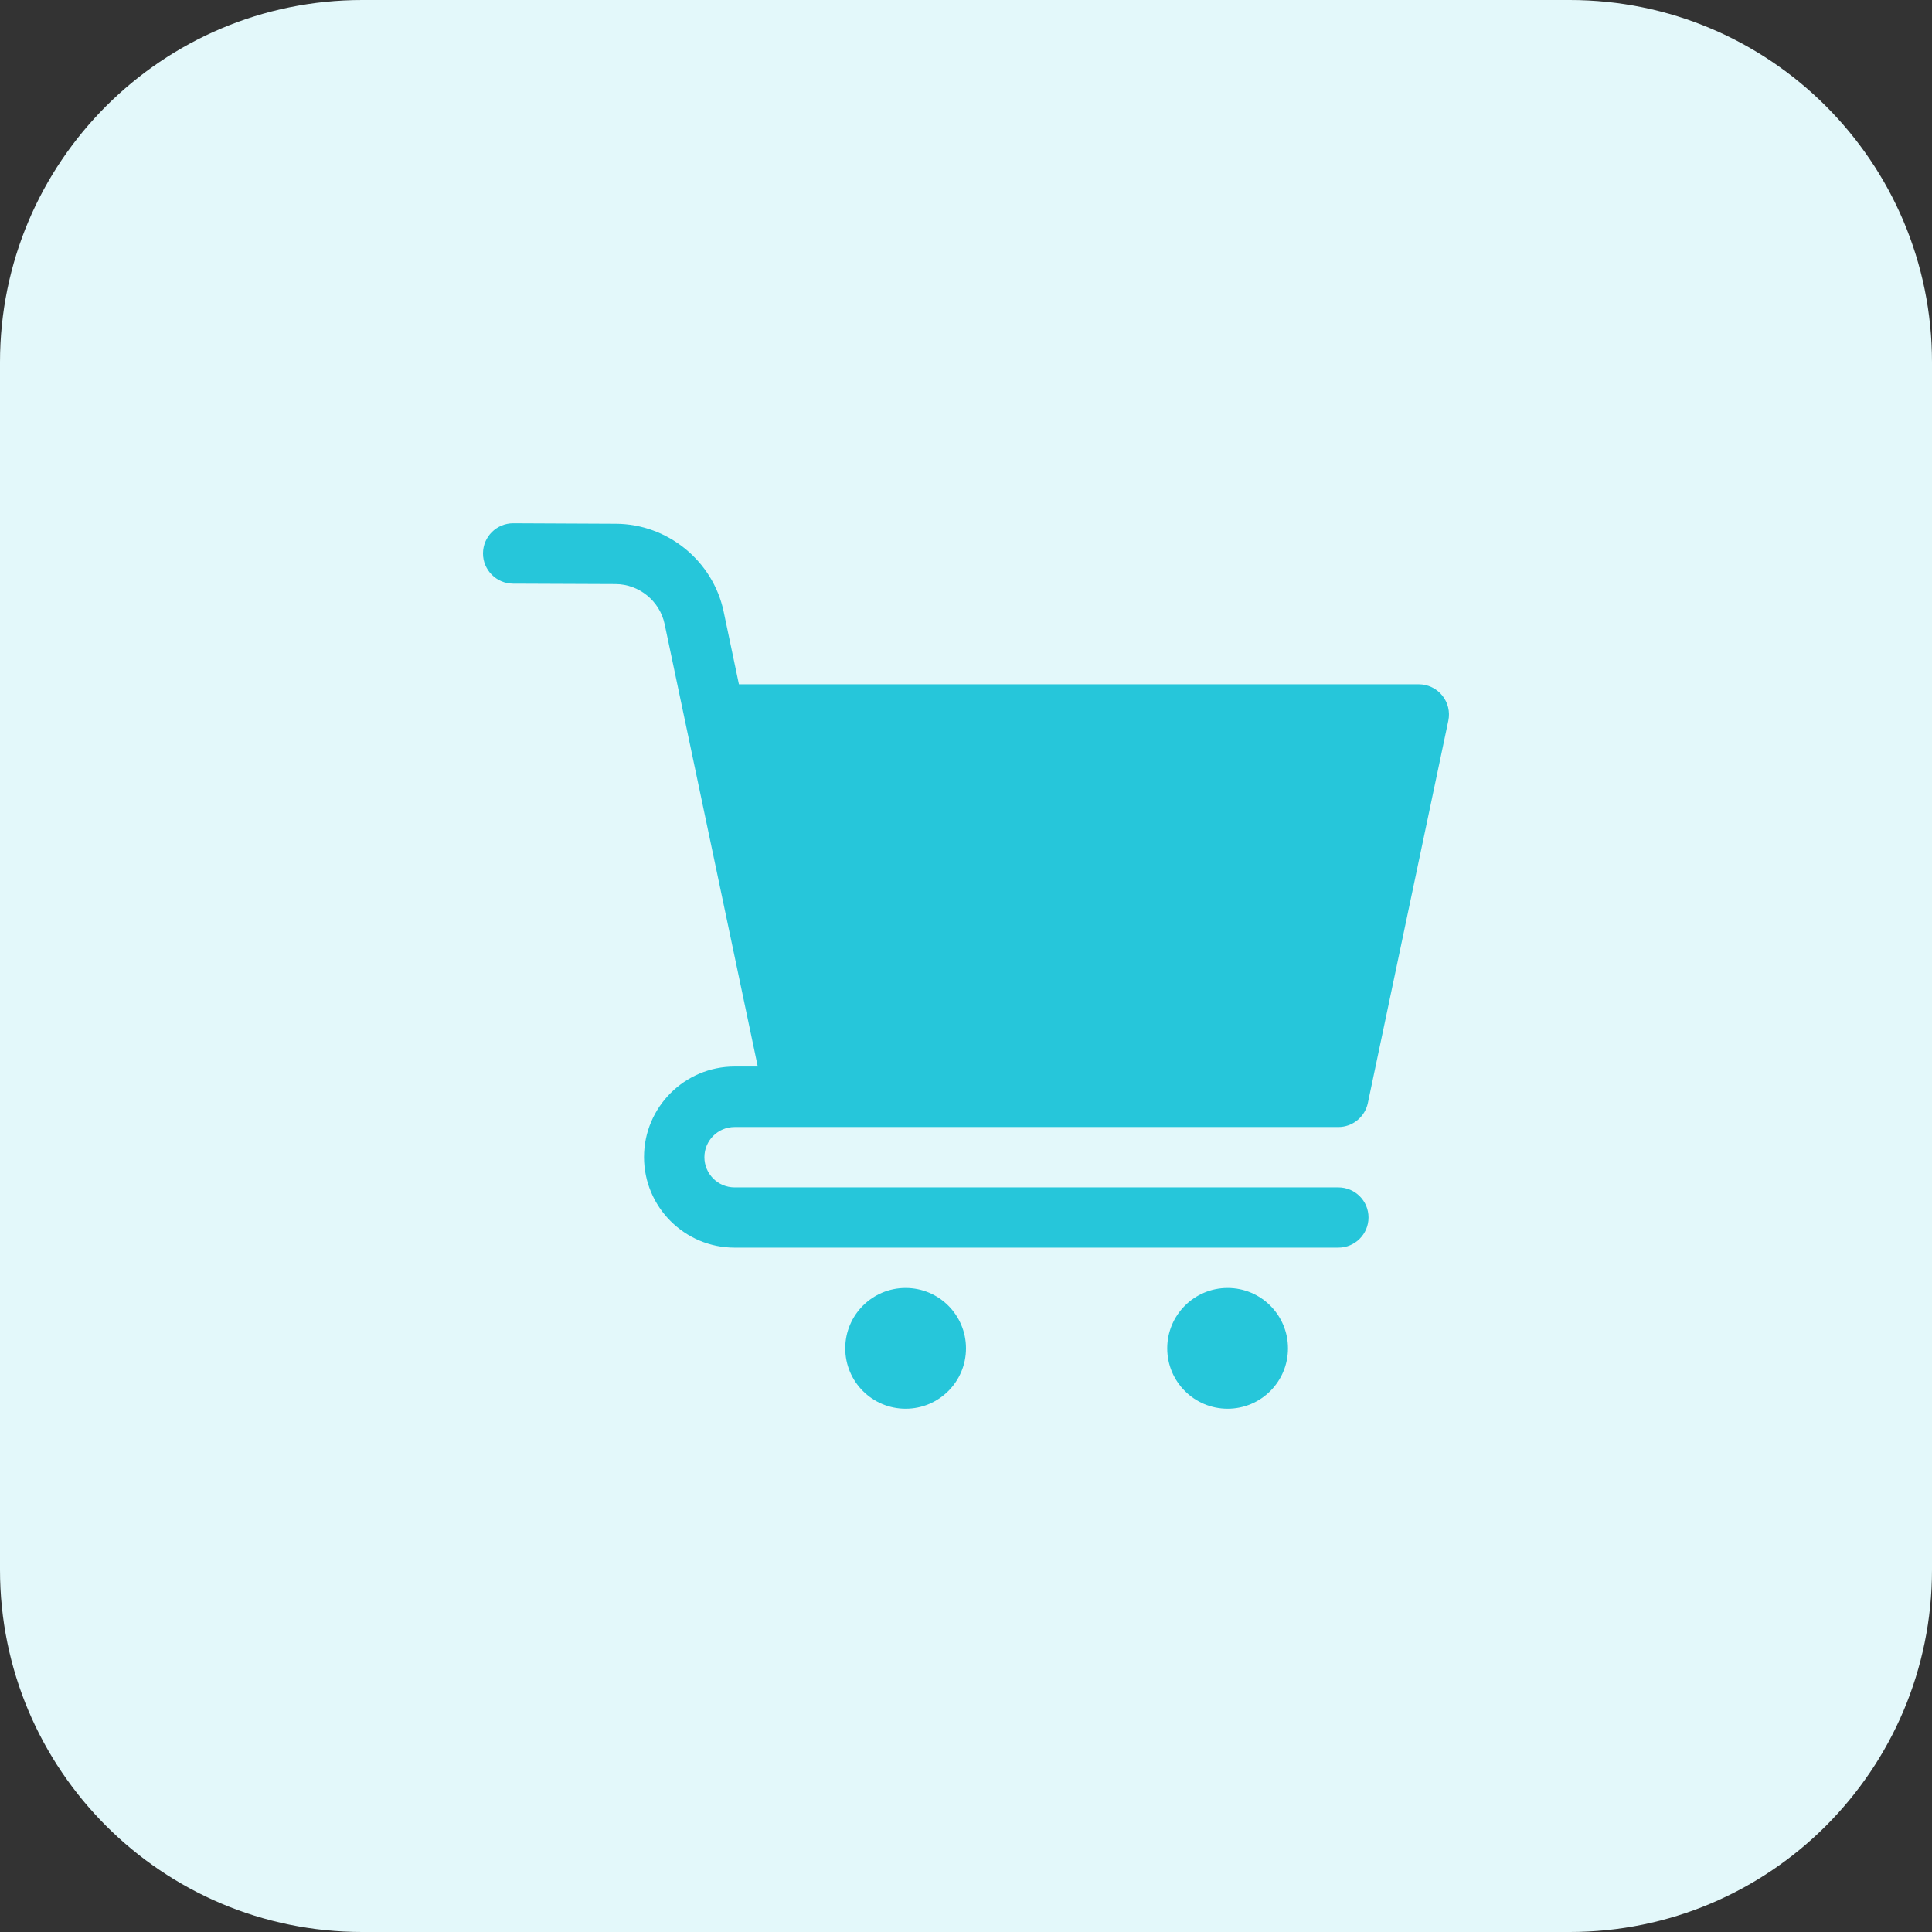 <svg id="bold" height="512" viewBox="0 0 32 32" width="512" xmlns="http://www.w3.org/2000/svg"><rect x="0" y="0" width="32" height="32" fill="#333333" stroke="none"/><path d="m6 0h20c3.314 0 6 2.686 6 6v20c0 3.314-2.686 6-6 6h-20c-3.314 0-6-2.686-6-6v-20c0-3.314 2.686-6 6-6z" fill="#e3f8fa"/><g fill="#26c6da"><path d="m22.167 19.667h-10c-.276 0-.5-.224-.5-.5s.224-.5.5-.5h.999.001 9c.236 0 .44-.166.489-.397l1.333-6.333c.031-.147-.006-.301-.101-.418s-.238-.185-.388-.185h-11.261l-.253-1.204c-.177-.84-.928-1.452-1.786-1.455l-1.698-.008c-.001 0-.002 0-.002 0-.275 0-.499.222-.5.498s.222.5.498.502l1.698.007c.39.002.731.28.812.661l.337 1.6 1.206 5.73h-.384c-.827 0-1.5.673-1.5 1.5s.673 1.5 1.5 1.5h10c.276 0 .5-.224.5-.5s-.224-.498-.5-.498z"/><circle cx="15" cy="22.333" r="1"/><circle cx="20.333" cy="22.333" r="1"/></g></svg>